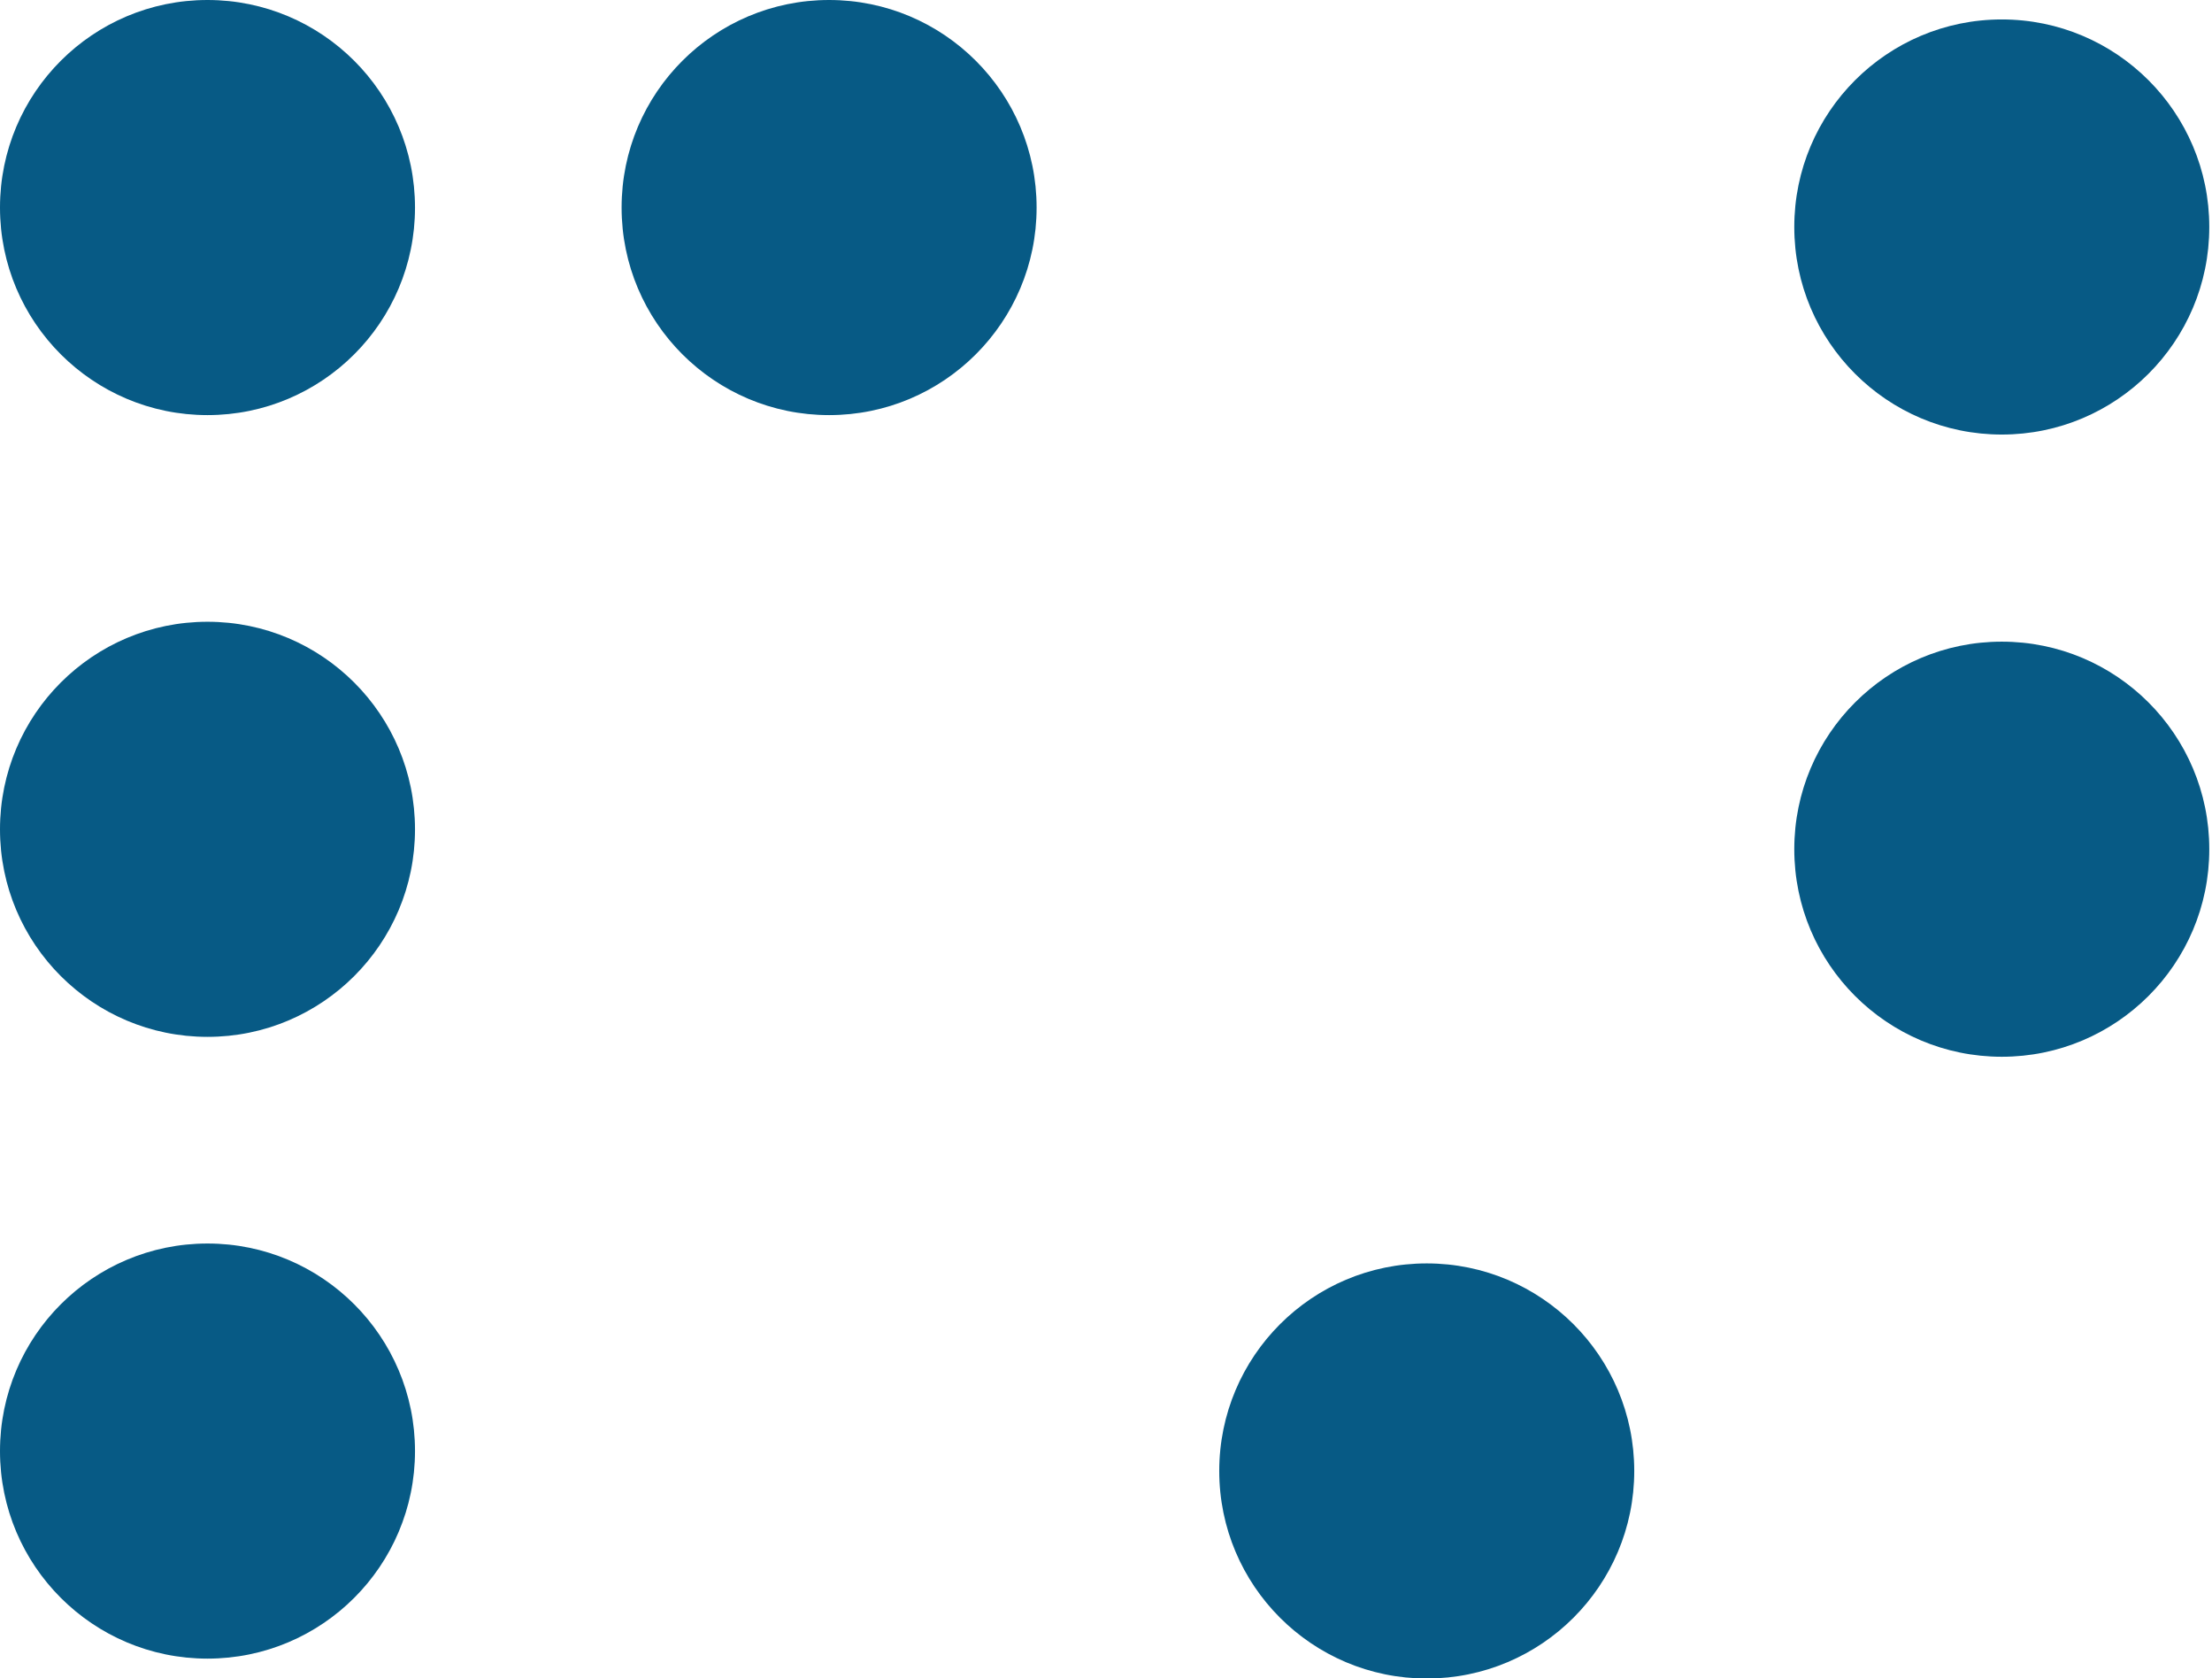 <?xml version="1.0" encoding="UTF-8"?>
<svg id="Layer_3" data-name="Layer 3" xmlns="http://www.w3.org/2000/svg" viewBox="0 0 48.93 37.11">
  <defs>
    <style>
      .cls-1 {
        fill: #075a85;
      }
    </style>
  </defs>
  <circle class="cls-1" cx="4.59" cy="4.59" r="4.59"/>
  <circle class="cls-1" cx="18.34" cy="4.59" r="4.59"/>
  <circle class="cls-1" cx="4.59" cy="18.34" r="4.59"/>
  <circle class="cls-1" cx="31.56" cy="32.53" r="4.59"/>
  <circle class="cls-1" cx="44.28" cy="18.78" r="4.59"/>
  <circle class="cls-1" cx="44.28" cy="5.02" r="4.59"/>
  <circle class="cls-1" cx="4.59" cy="32.09" r="4.59"/>
</svg>